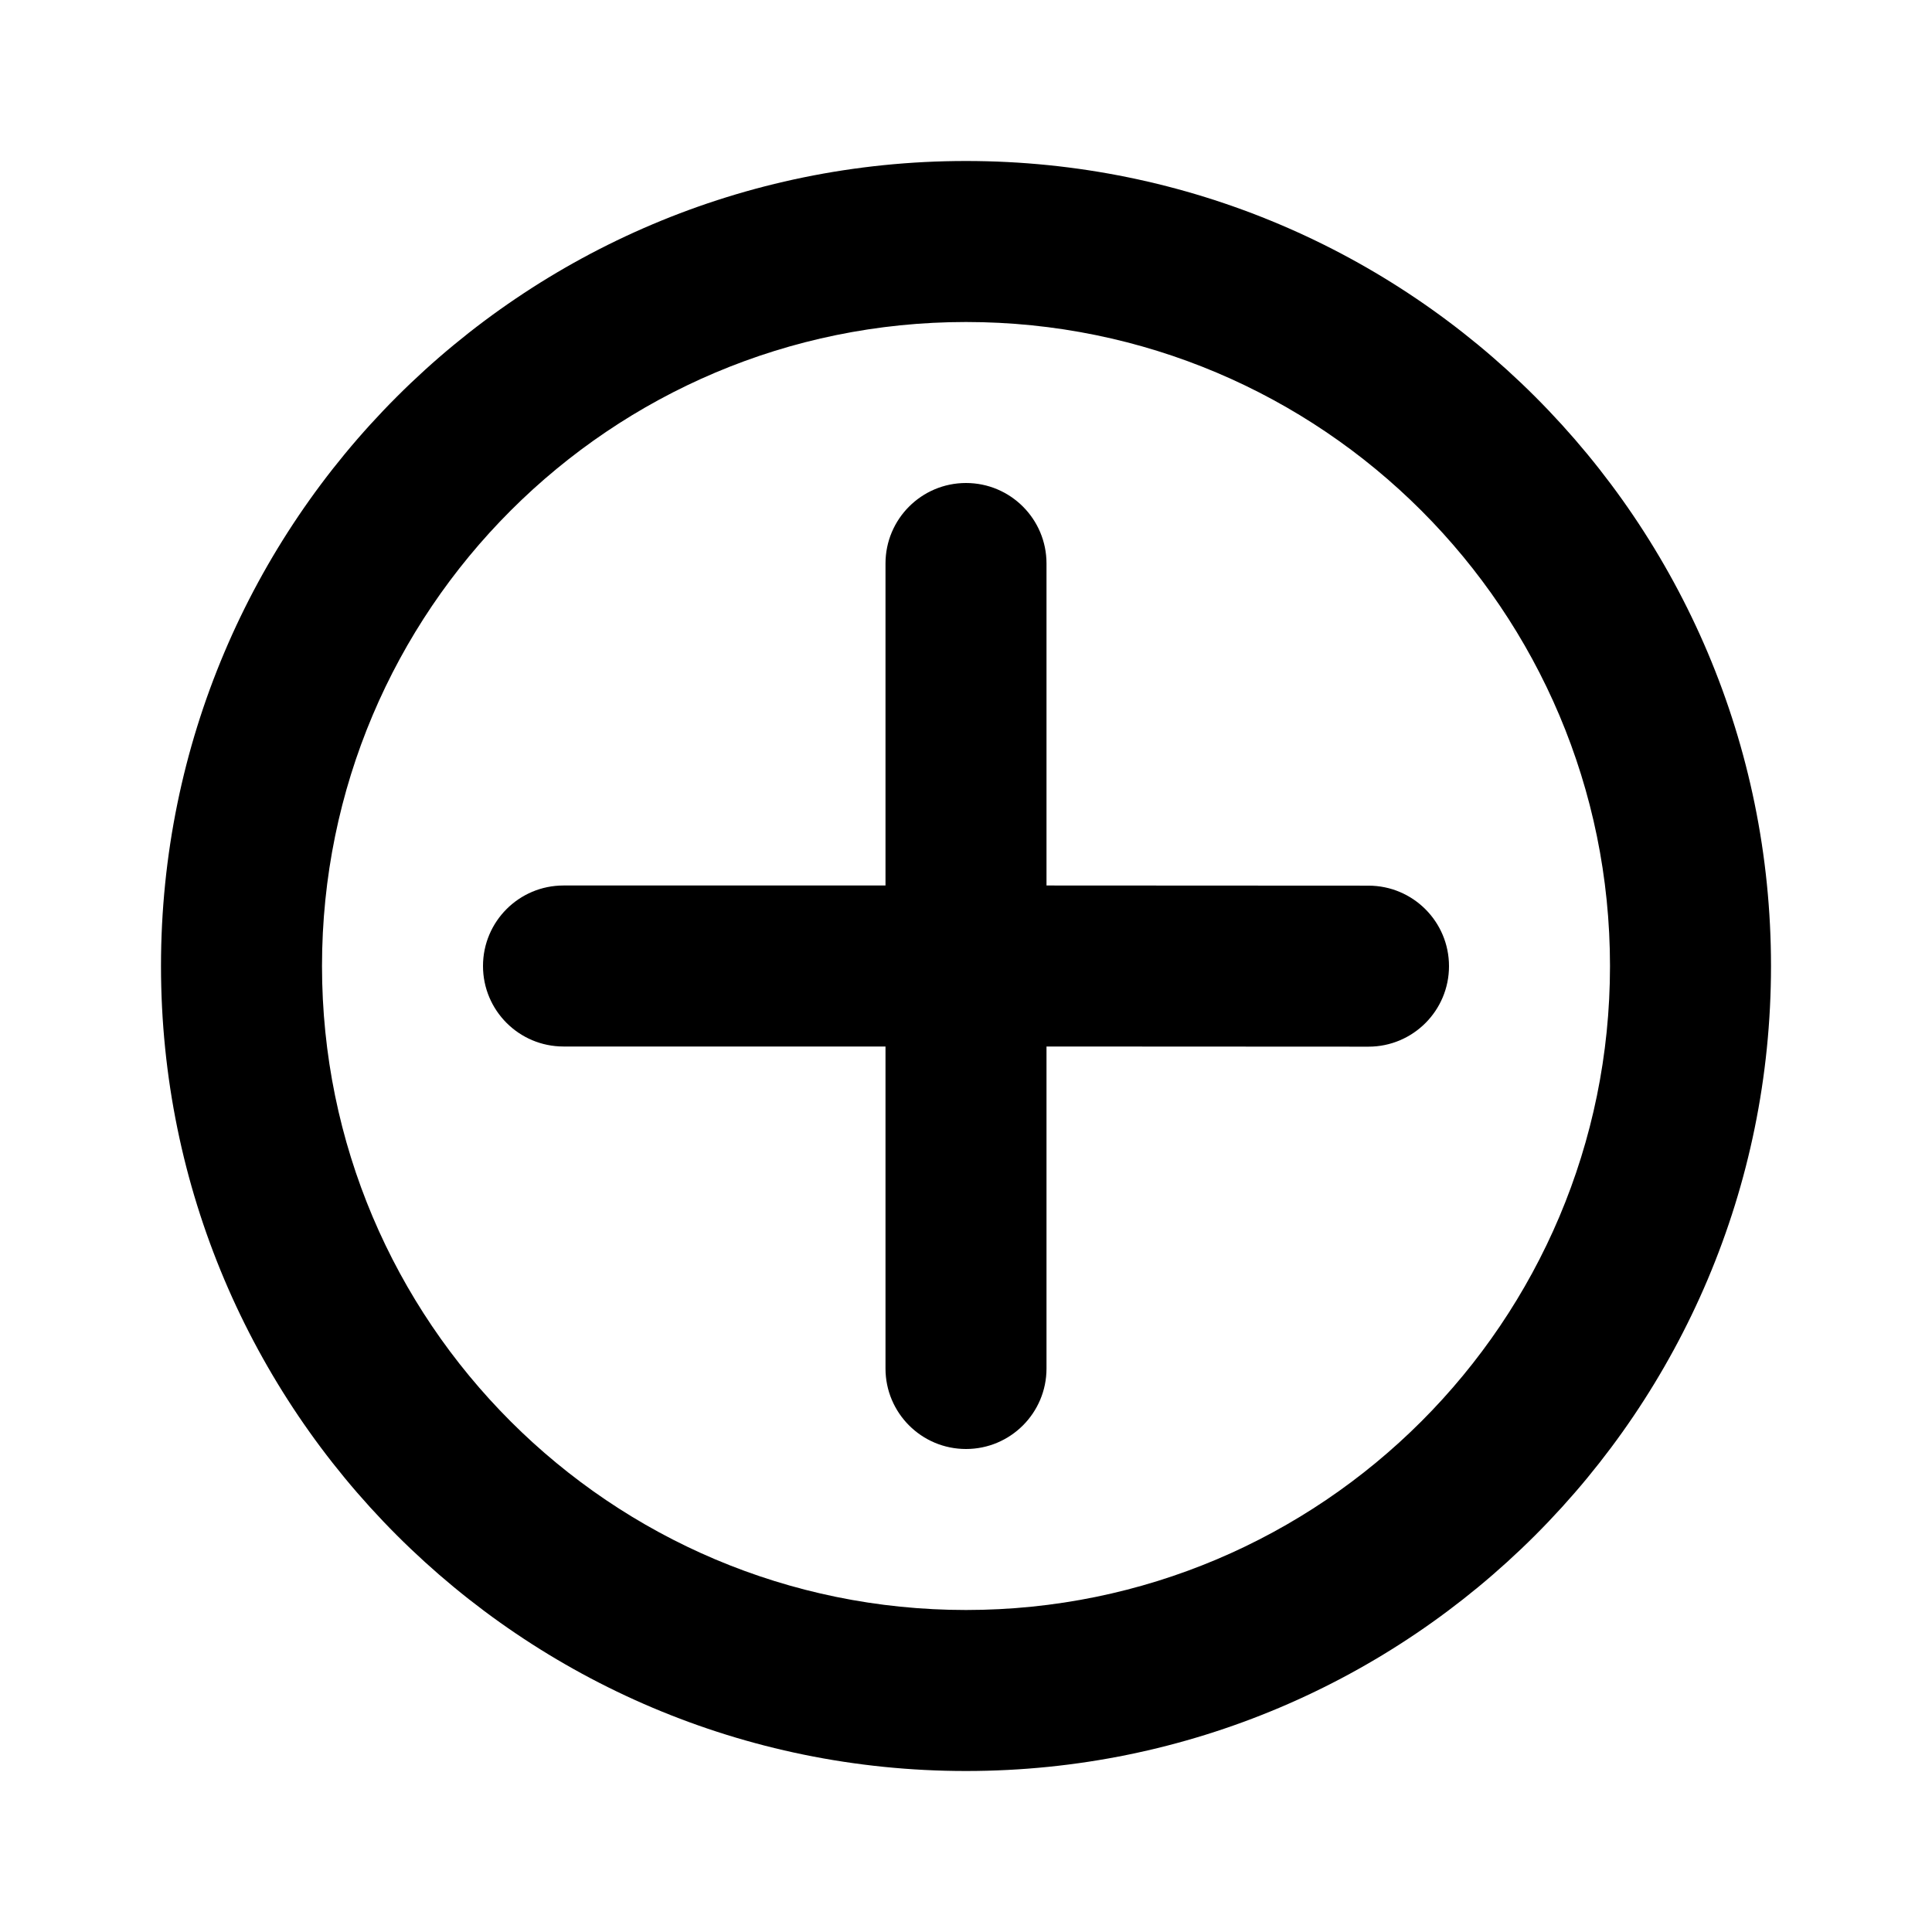 <?xml version="1.0" encoding="UTF-8"?>
<svg xmlns="http://www.w3.org/2000/svg" xmlns:xlink="http://www.w3.org/1999/xlink" width="1024" height="1024" viewBox="0 0 1024 1024">
<path fill-rule="evenodd" fill="rgb(0%, 0%, 0%)" fill-opacity="1" d="M 938.668 512 C 938.668 747.648 747.648 938.668 512 938.668 C 276.352 938.668 85.332 747.648 85.332 512 C 85.332 276.352 276.352 85.332 512 85.332 C 747.648 85.332 938.668 276.352 938.668 512 Z M 853.332 512 C 853.332 700.512 700.512 853.332 512 853.332 C 323.488 853.332 170.668 700.512 170.668 512 C 170.668 323.488 323.488 170.668 512 170.668 C 700.512 170.668 853.332 323.488 853.332 512 Z M 298.668 554.668 C 275.102 554.668 256 535.562 256 512 C 256 488.438 275.102 469.332 298.668 469.332 L 469.332 469.332 L 469.332 298.668 C 469.332 275.102 488.438 256 512 256 C 535.562 256 554.668 275.102 554.668 298.668 L 554.668 469.332 L 725.332 469.418 C 748.898 469.418 768 488.52 768 512.086 C 768 535.648 748.898 554.754 725.332 554.754 L 554.668 554.668 L 554.668 725.332 C 554.668 748.898 535.562 768 512 768 C 488.438 768 469.332 748.898 469.332 725.332 L 469.332 554.668 Z M 298.668 554.668 "/>
</svg>
